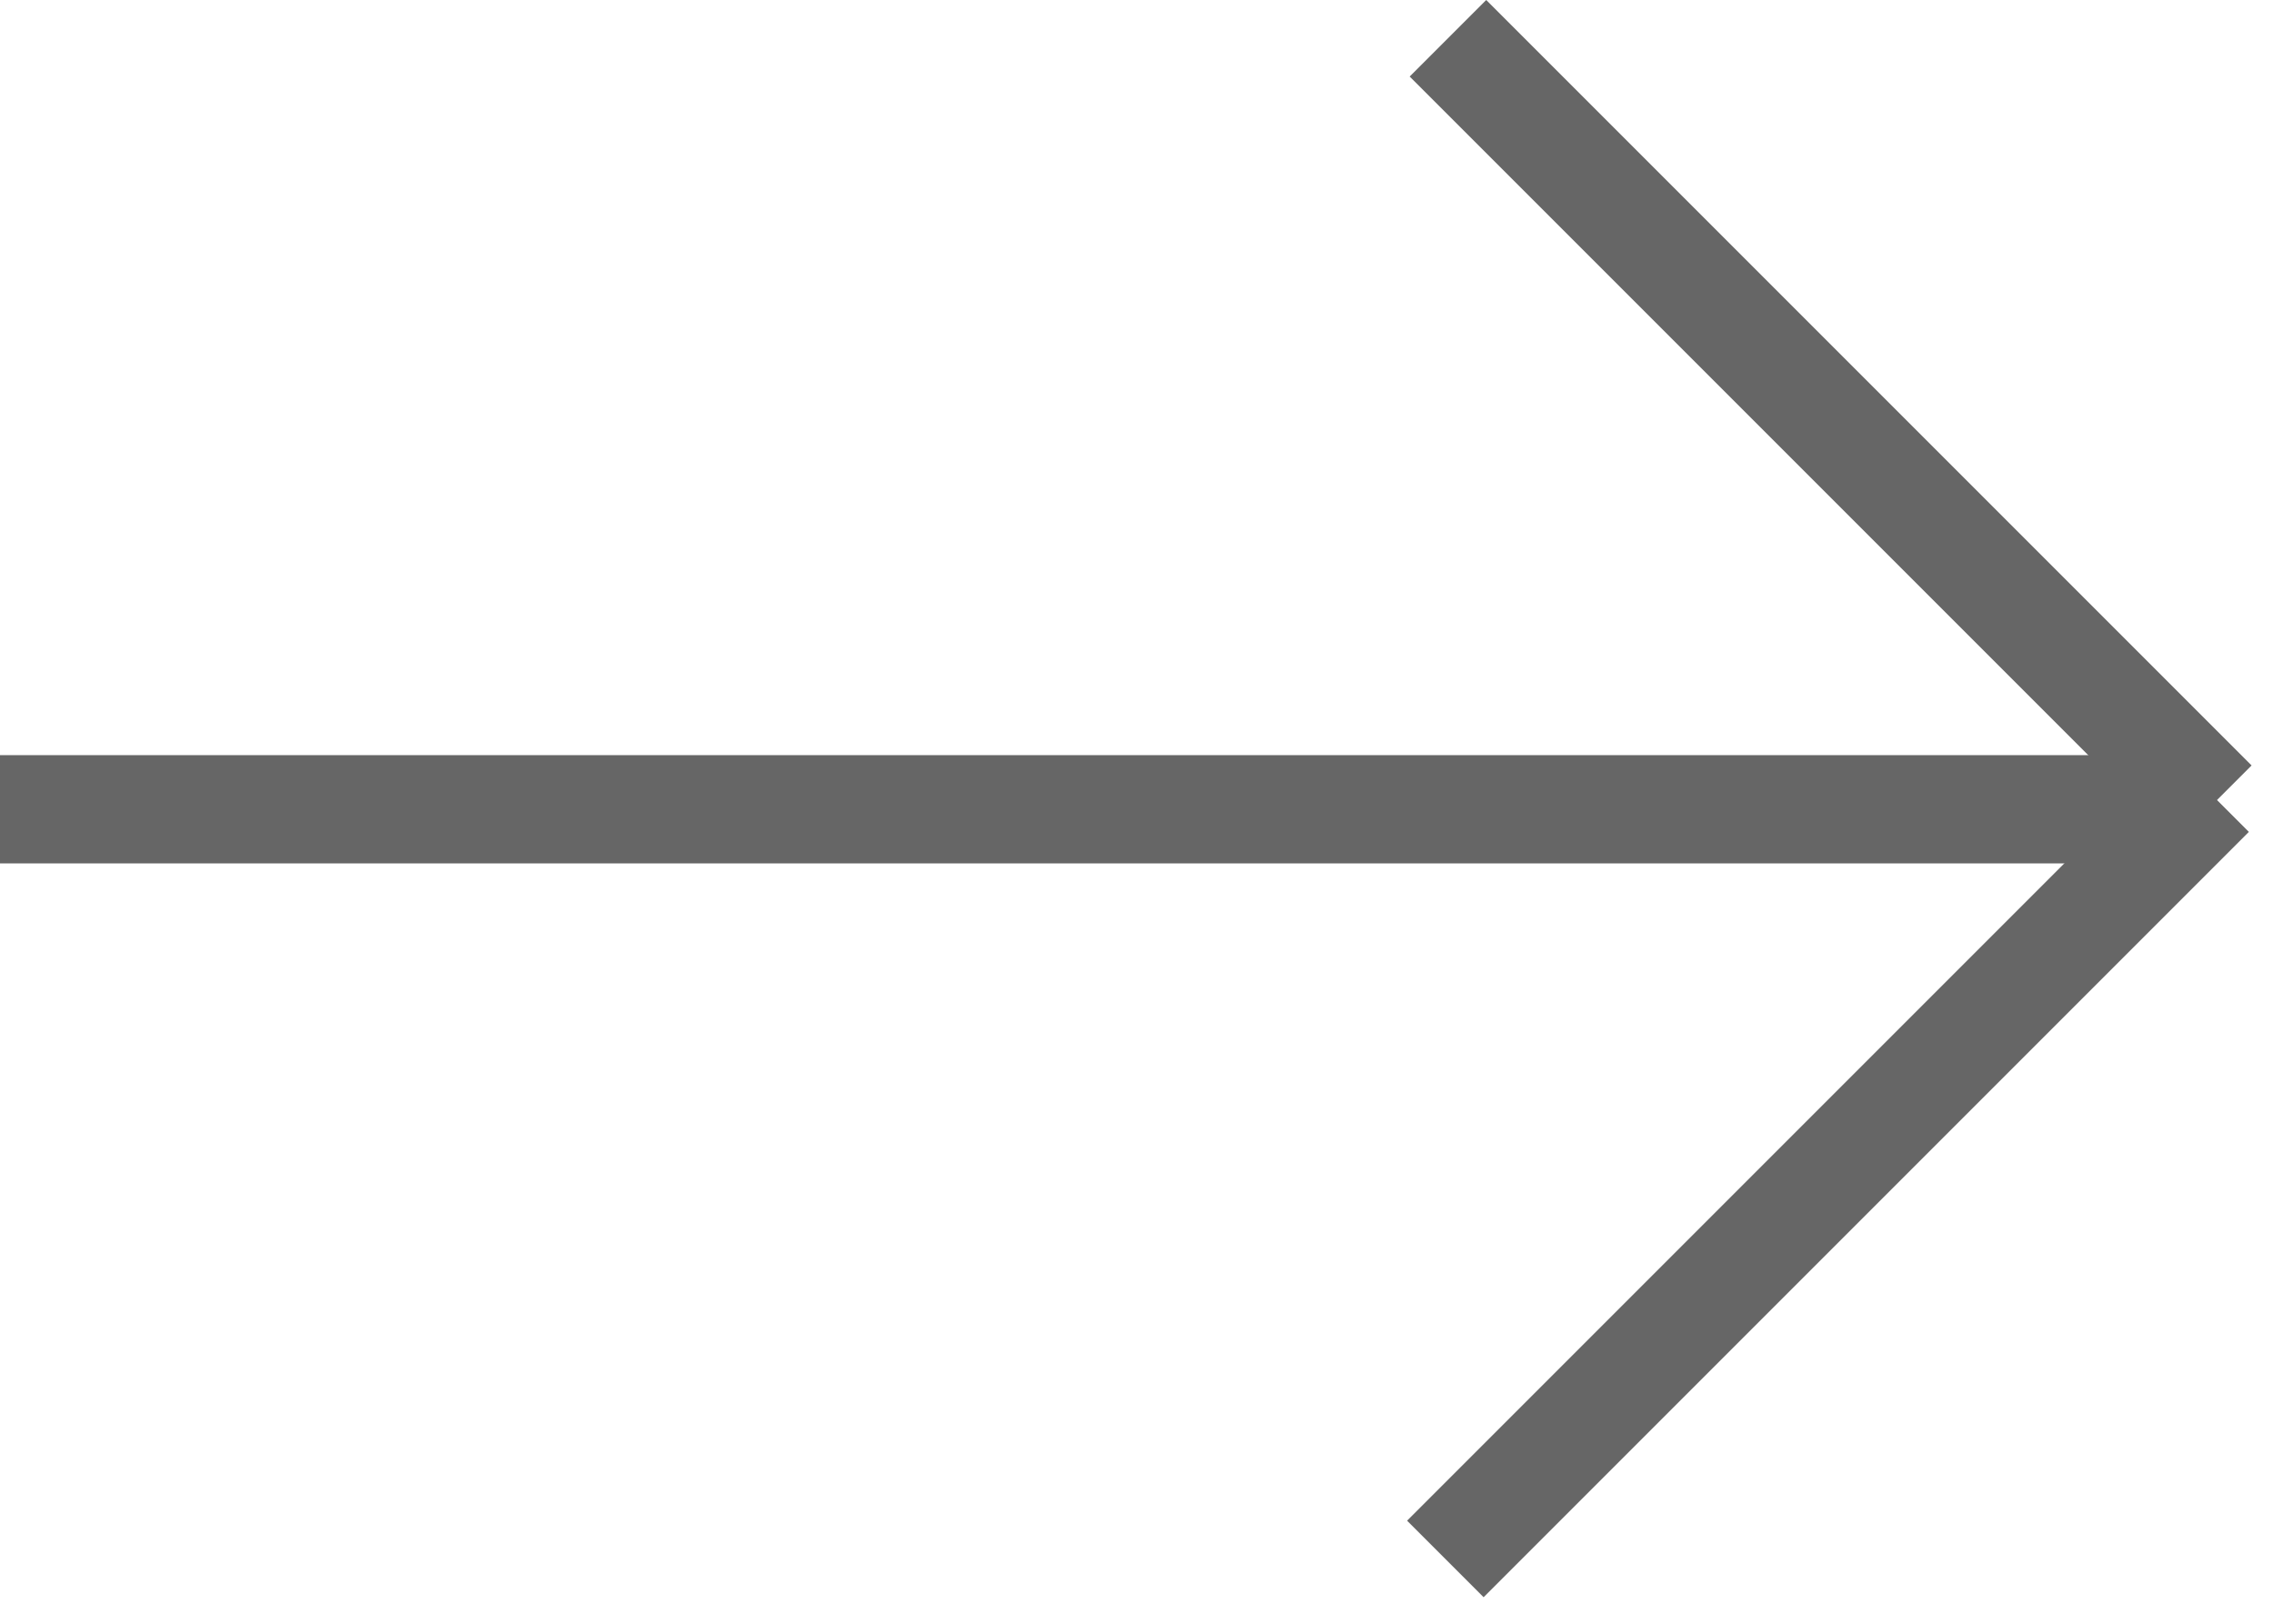 <svg width="21" height="15" viewBox="0 0 21 15" fill="none" xmlns="http://www.w3.org/2000/svg">
<rect y="6.976" width="20" height="1" fill="#666666"/>
<rect x="13.731" width="10" height="1" transform="rotate(45 13.731 0)" fill="#666666"/>
<rect width="10" height="1" transform="matrix(0.707 -0.707 -0.707 -0.707 13.707 14.755)" fill="#666666"/>
</svg>
